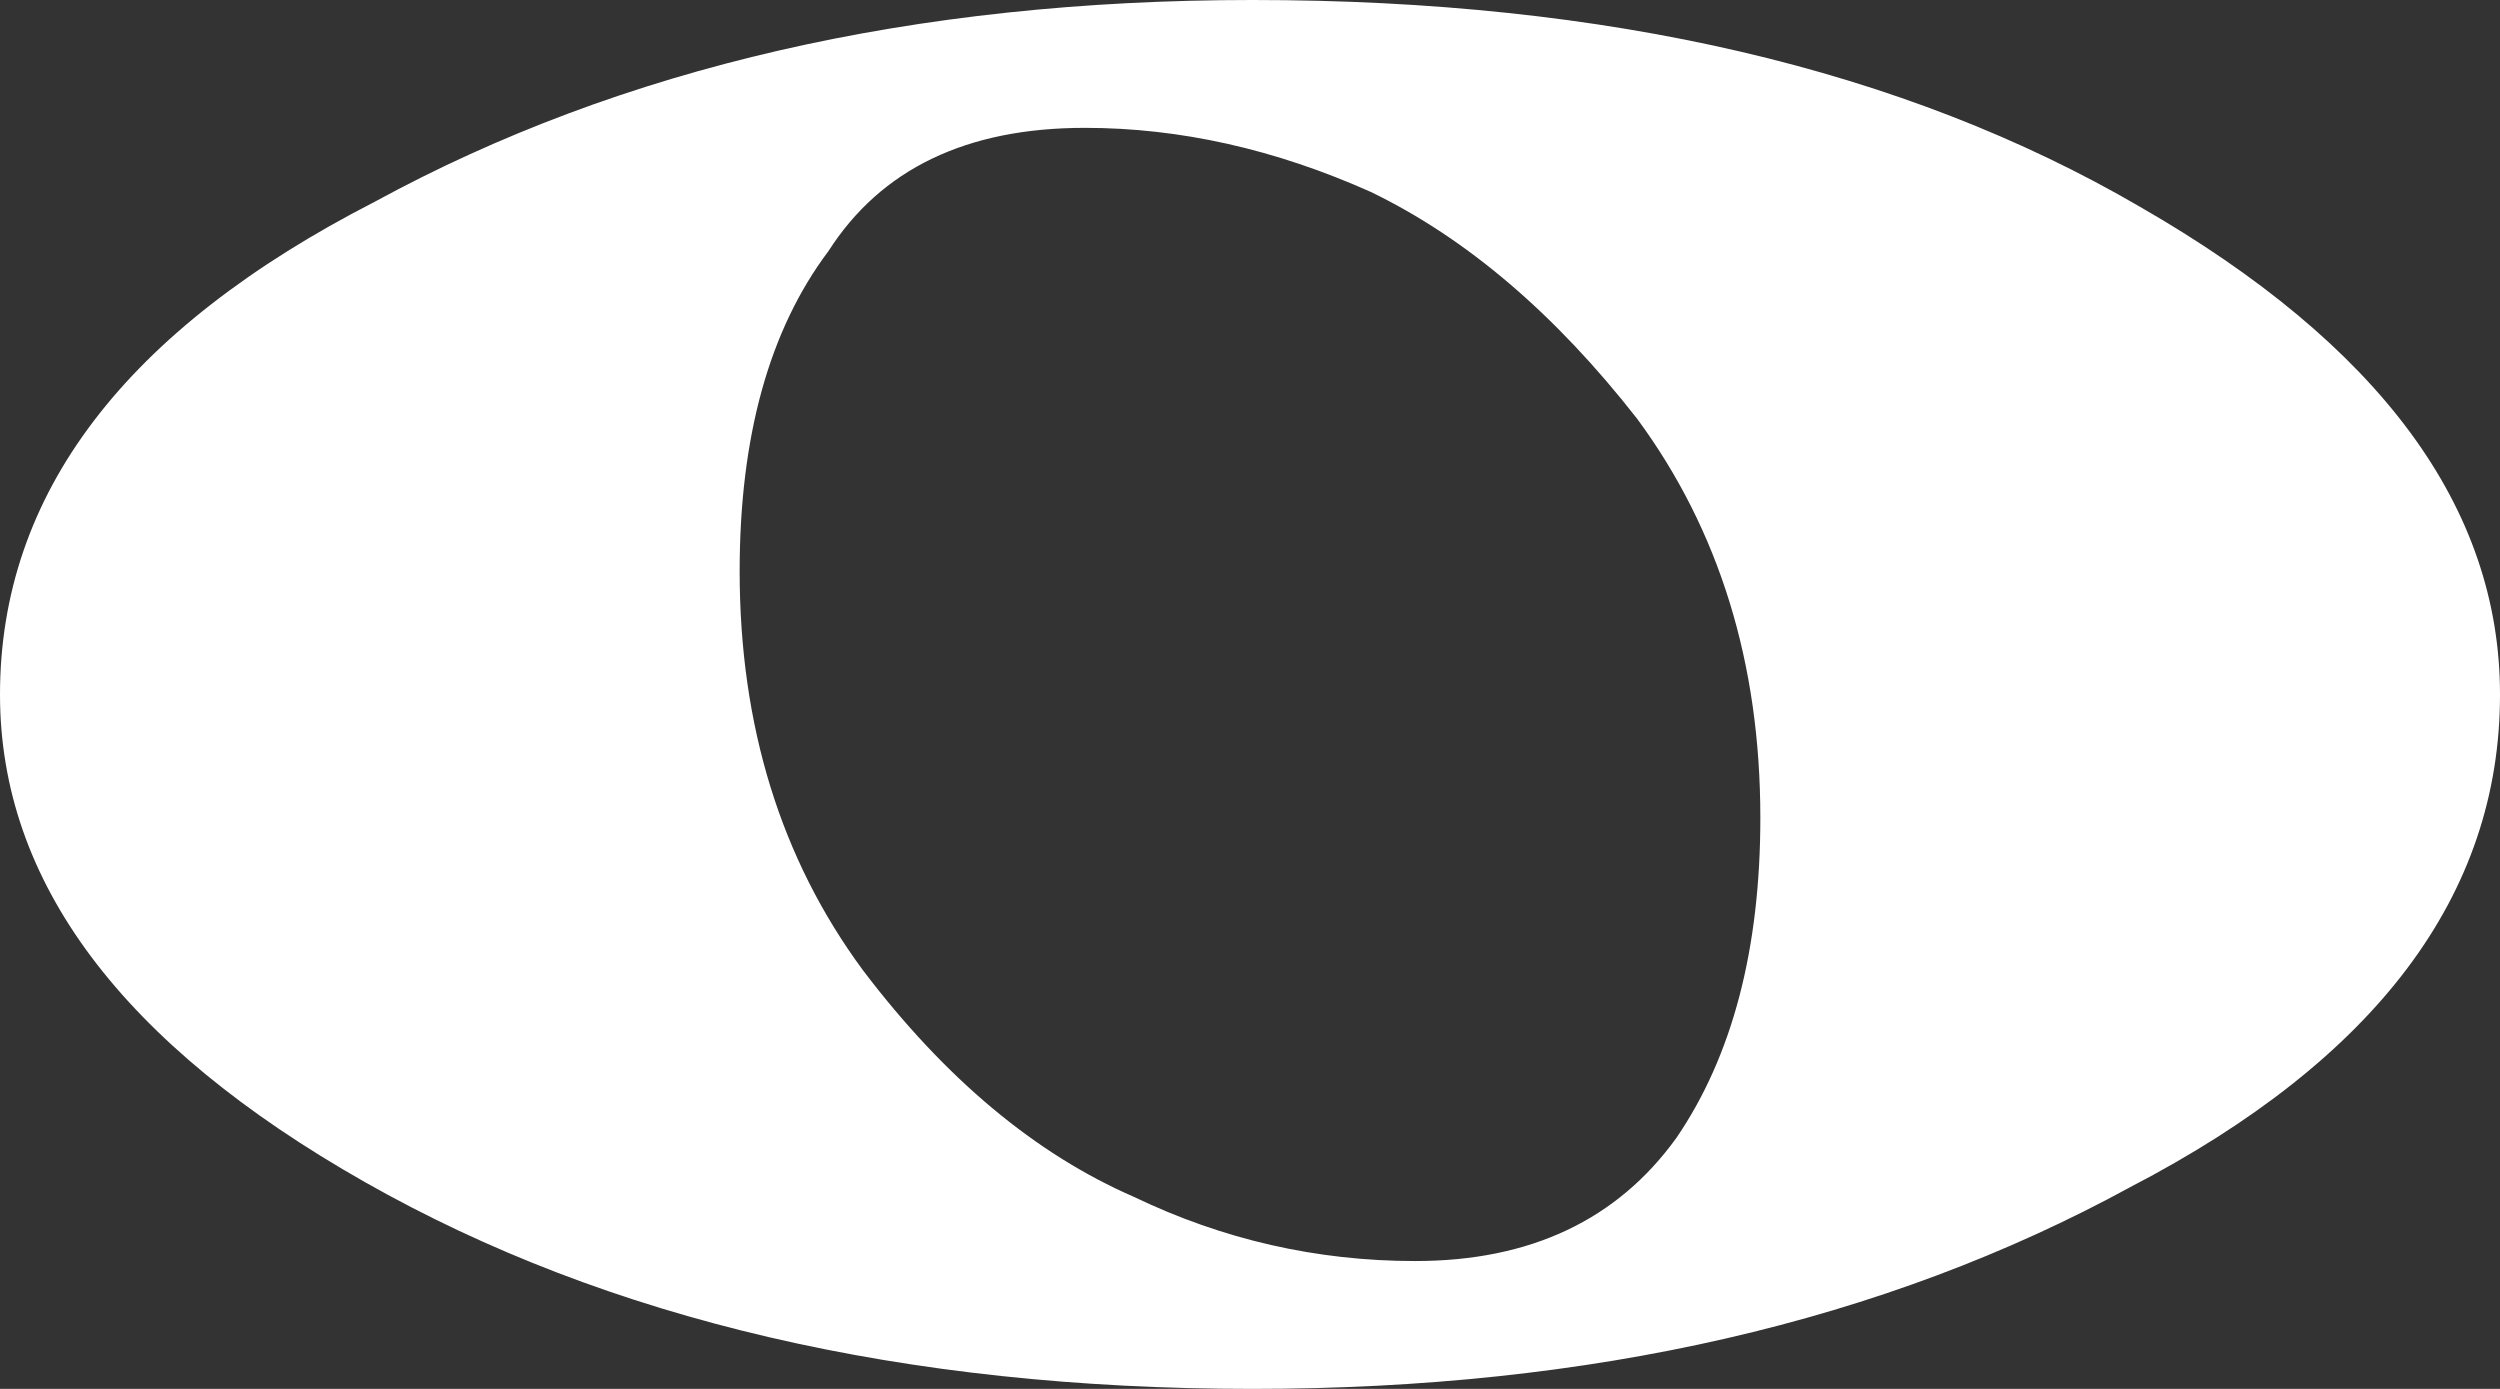 <?xml version="1.0" encoding="UTF-8"?>
<svg width="36px" height="20px" viewBox="0 0 36 20" version="1.1" xmlns="http://www.w3.org/2000/svg">
    <rect x="0" y="0" width="36" height="20" fill="#333333" stroke="none"/>
    <g id="Artboard" stroke="none" stroke-width="1" fill="none" fill-rule="evenodd">
        <path d="M15.621,1.841 C13.917,1.841 12.687,2.433 11.929,3.617 C11.077,4.75 10.651,6.287 10.651,8.226 C10.651,10.449 11.242,12.366 12.426,13.971 C13.61,15.533 14.911,16.619 16.331,17.236 C17.609,17.85 18.959,18.159 20.379,18.159 C22.036,18.159 23.29,17.567 24.142,16.383 C24.947,15.202 25.349,13.666 25.349,11.774 C25.349,9.551 24.758,7.634 23.574,6.029 C22.39,4.514 21.113,3.428 19.74,2.764 C18.367,2.15 16.994,1.841 15.621,1.841 M18.035,0 C23.148,0 27.408,0.991 30.816,2.978 C34.272,4.965 36,7.303 36,10.002 C36,12.885 34.225,15.25 30.675,17.095 C27.124,19.034 22.911,20 18.035,20 C13.018,20 8.757,19.009 5.254,17.022 C1.752,15.035 0,12.697 0,10.002 C0,7.115 1.799,4.75 5.397,2.905 C8.947,0.97 13.16,0 18.035,0" id="Shape" fill="#ffffff" fill-rule="nonzero"></path>
    </g>
</svg>